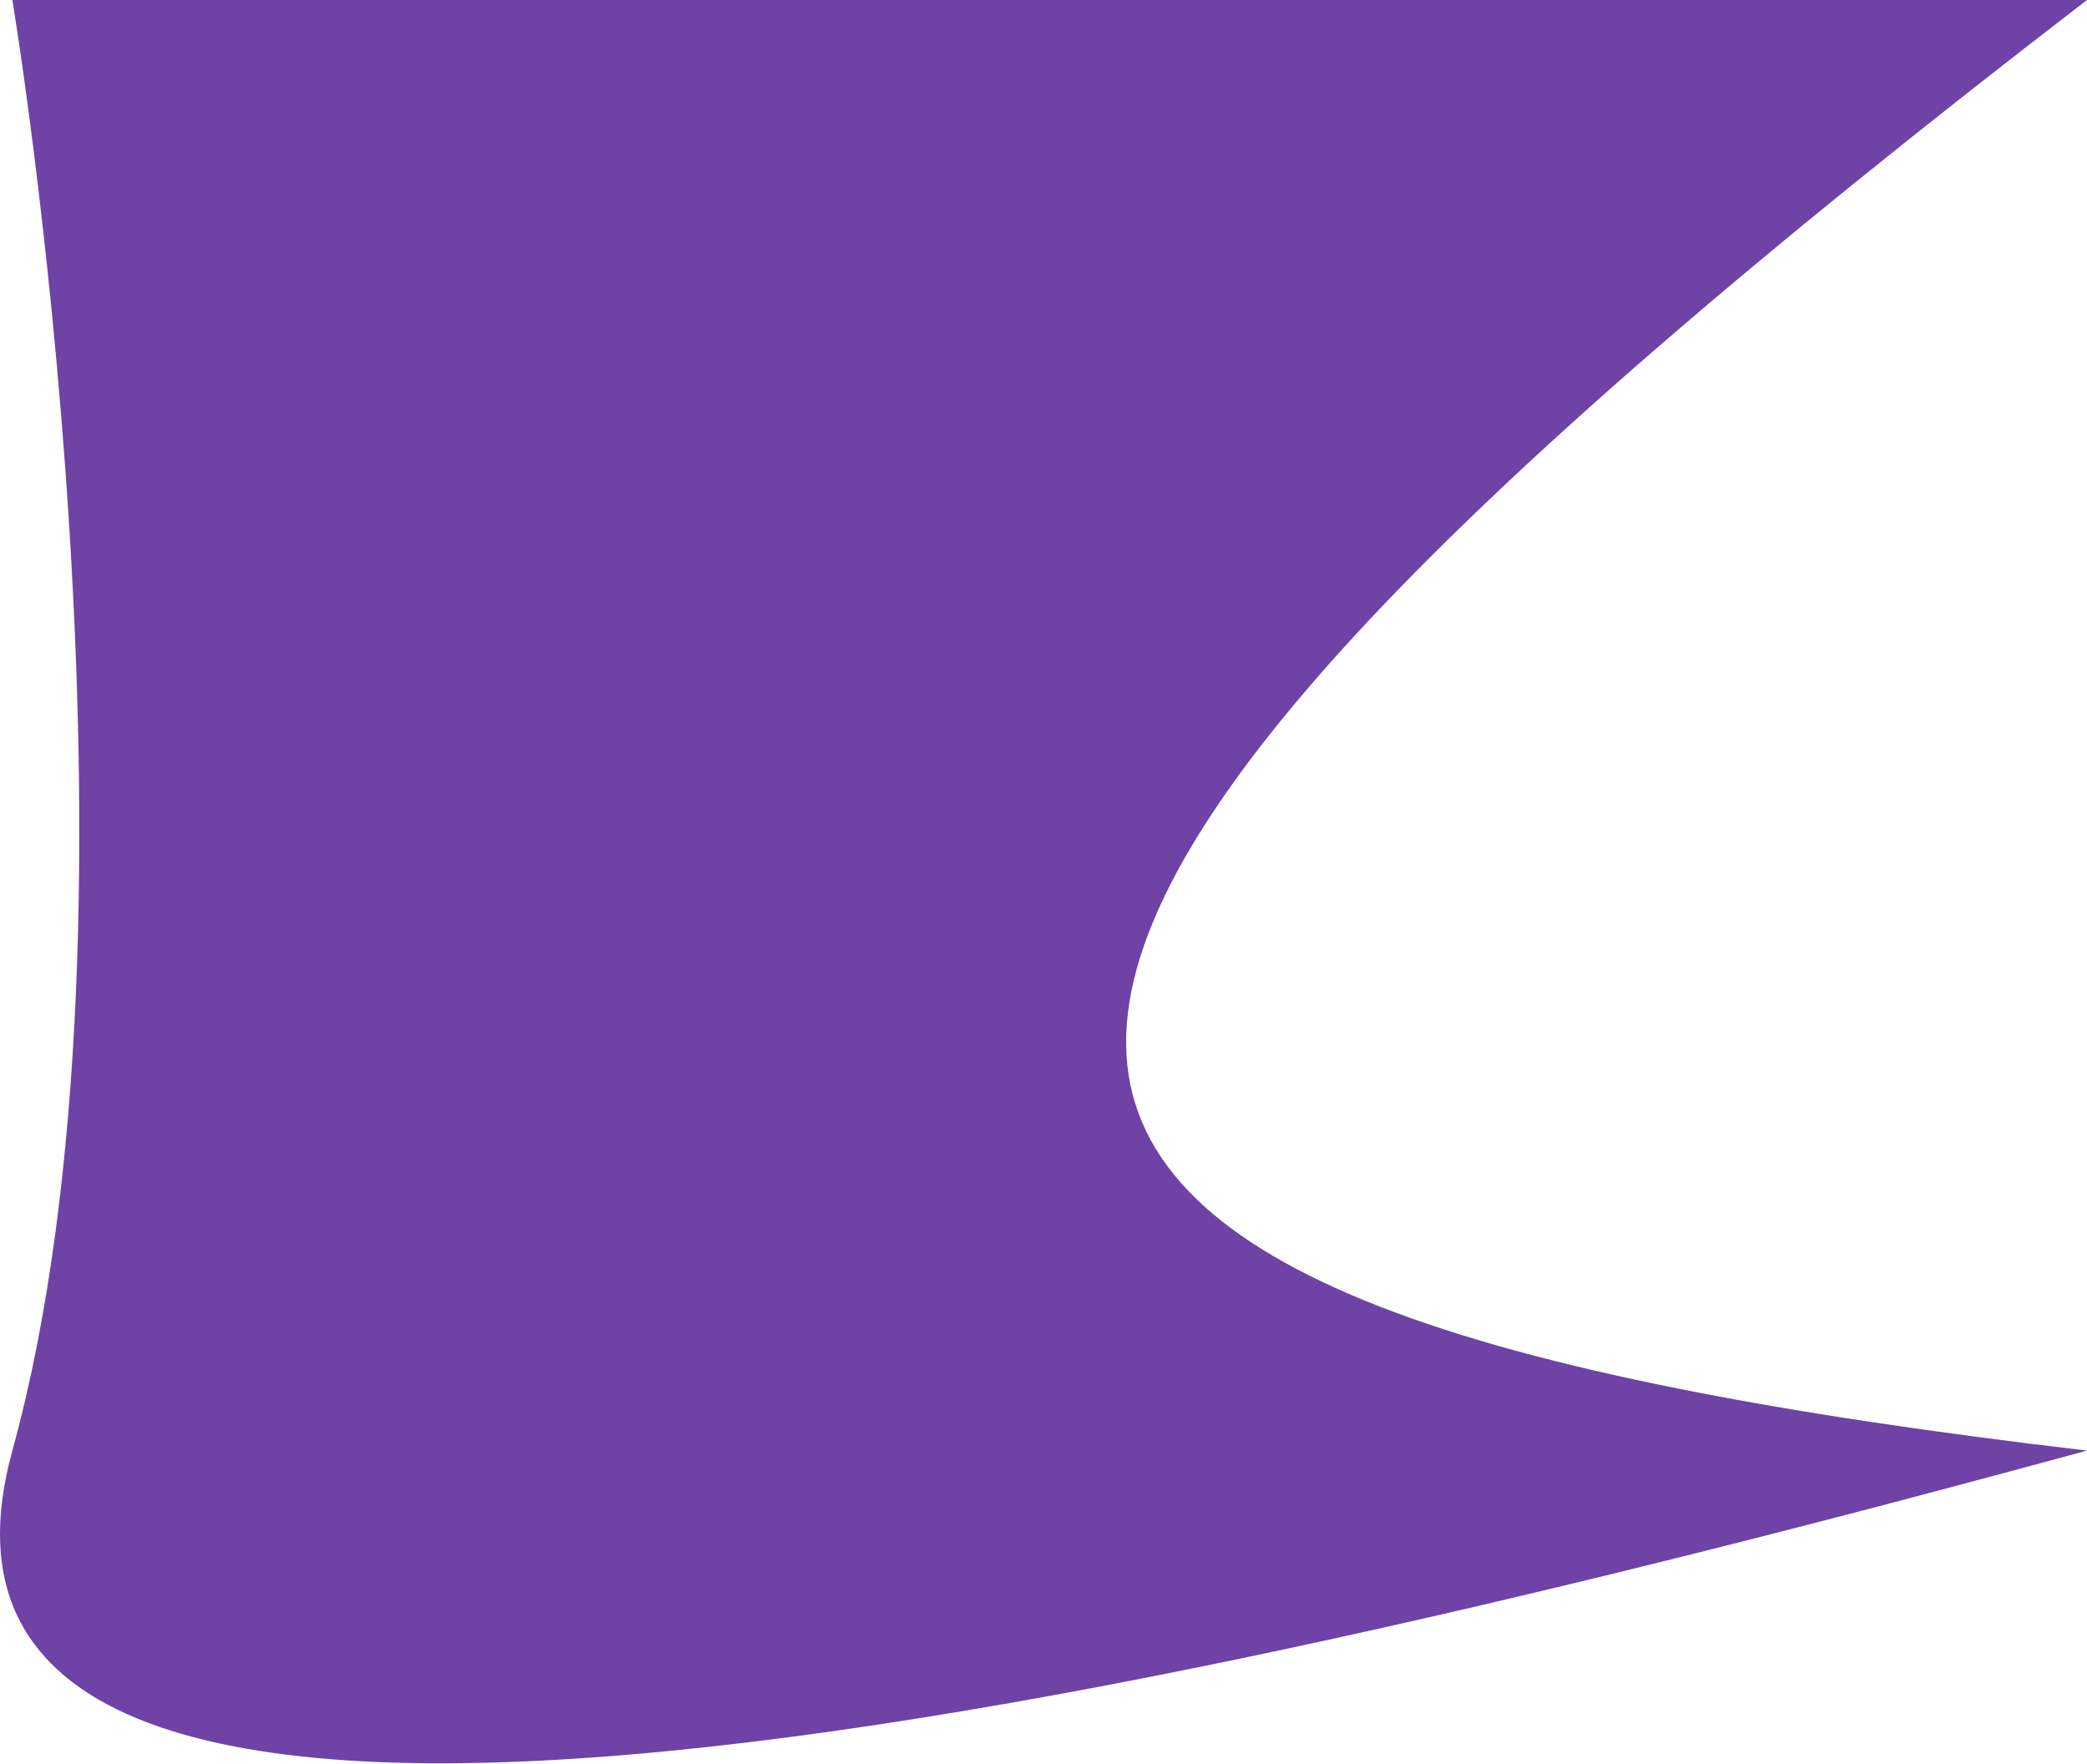 <svg width="1440" height="1217" viewBox="0 0 1440 1217" fill="none" xmlns="http://www.w3.org/2000/svg">
<path d="M8.53 0H1440C521.529 706.079 591.193 901.31 1440 1000.85C771.54 1182.94 -95.379 1378.02 8.53 1000.85C112.438 623.674 8.53 0 8.53 0Z" fill="#49128E" fill-opacity="0.79"/>
</svg>
